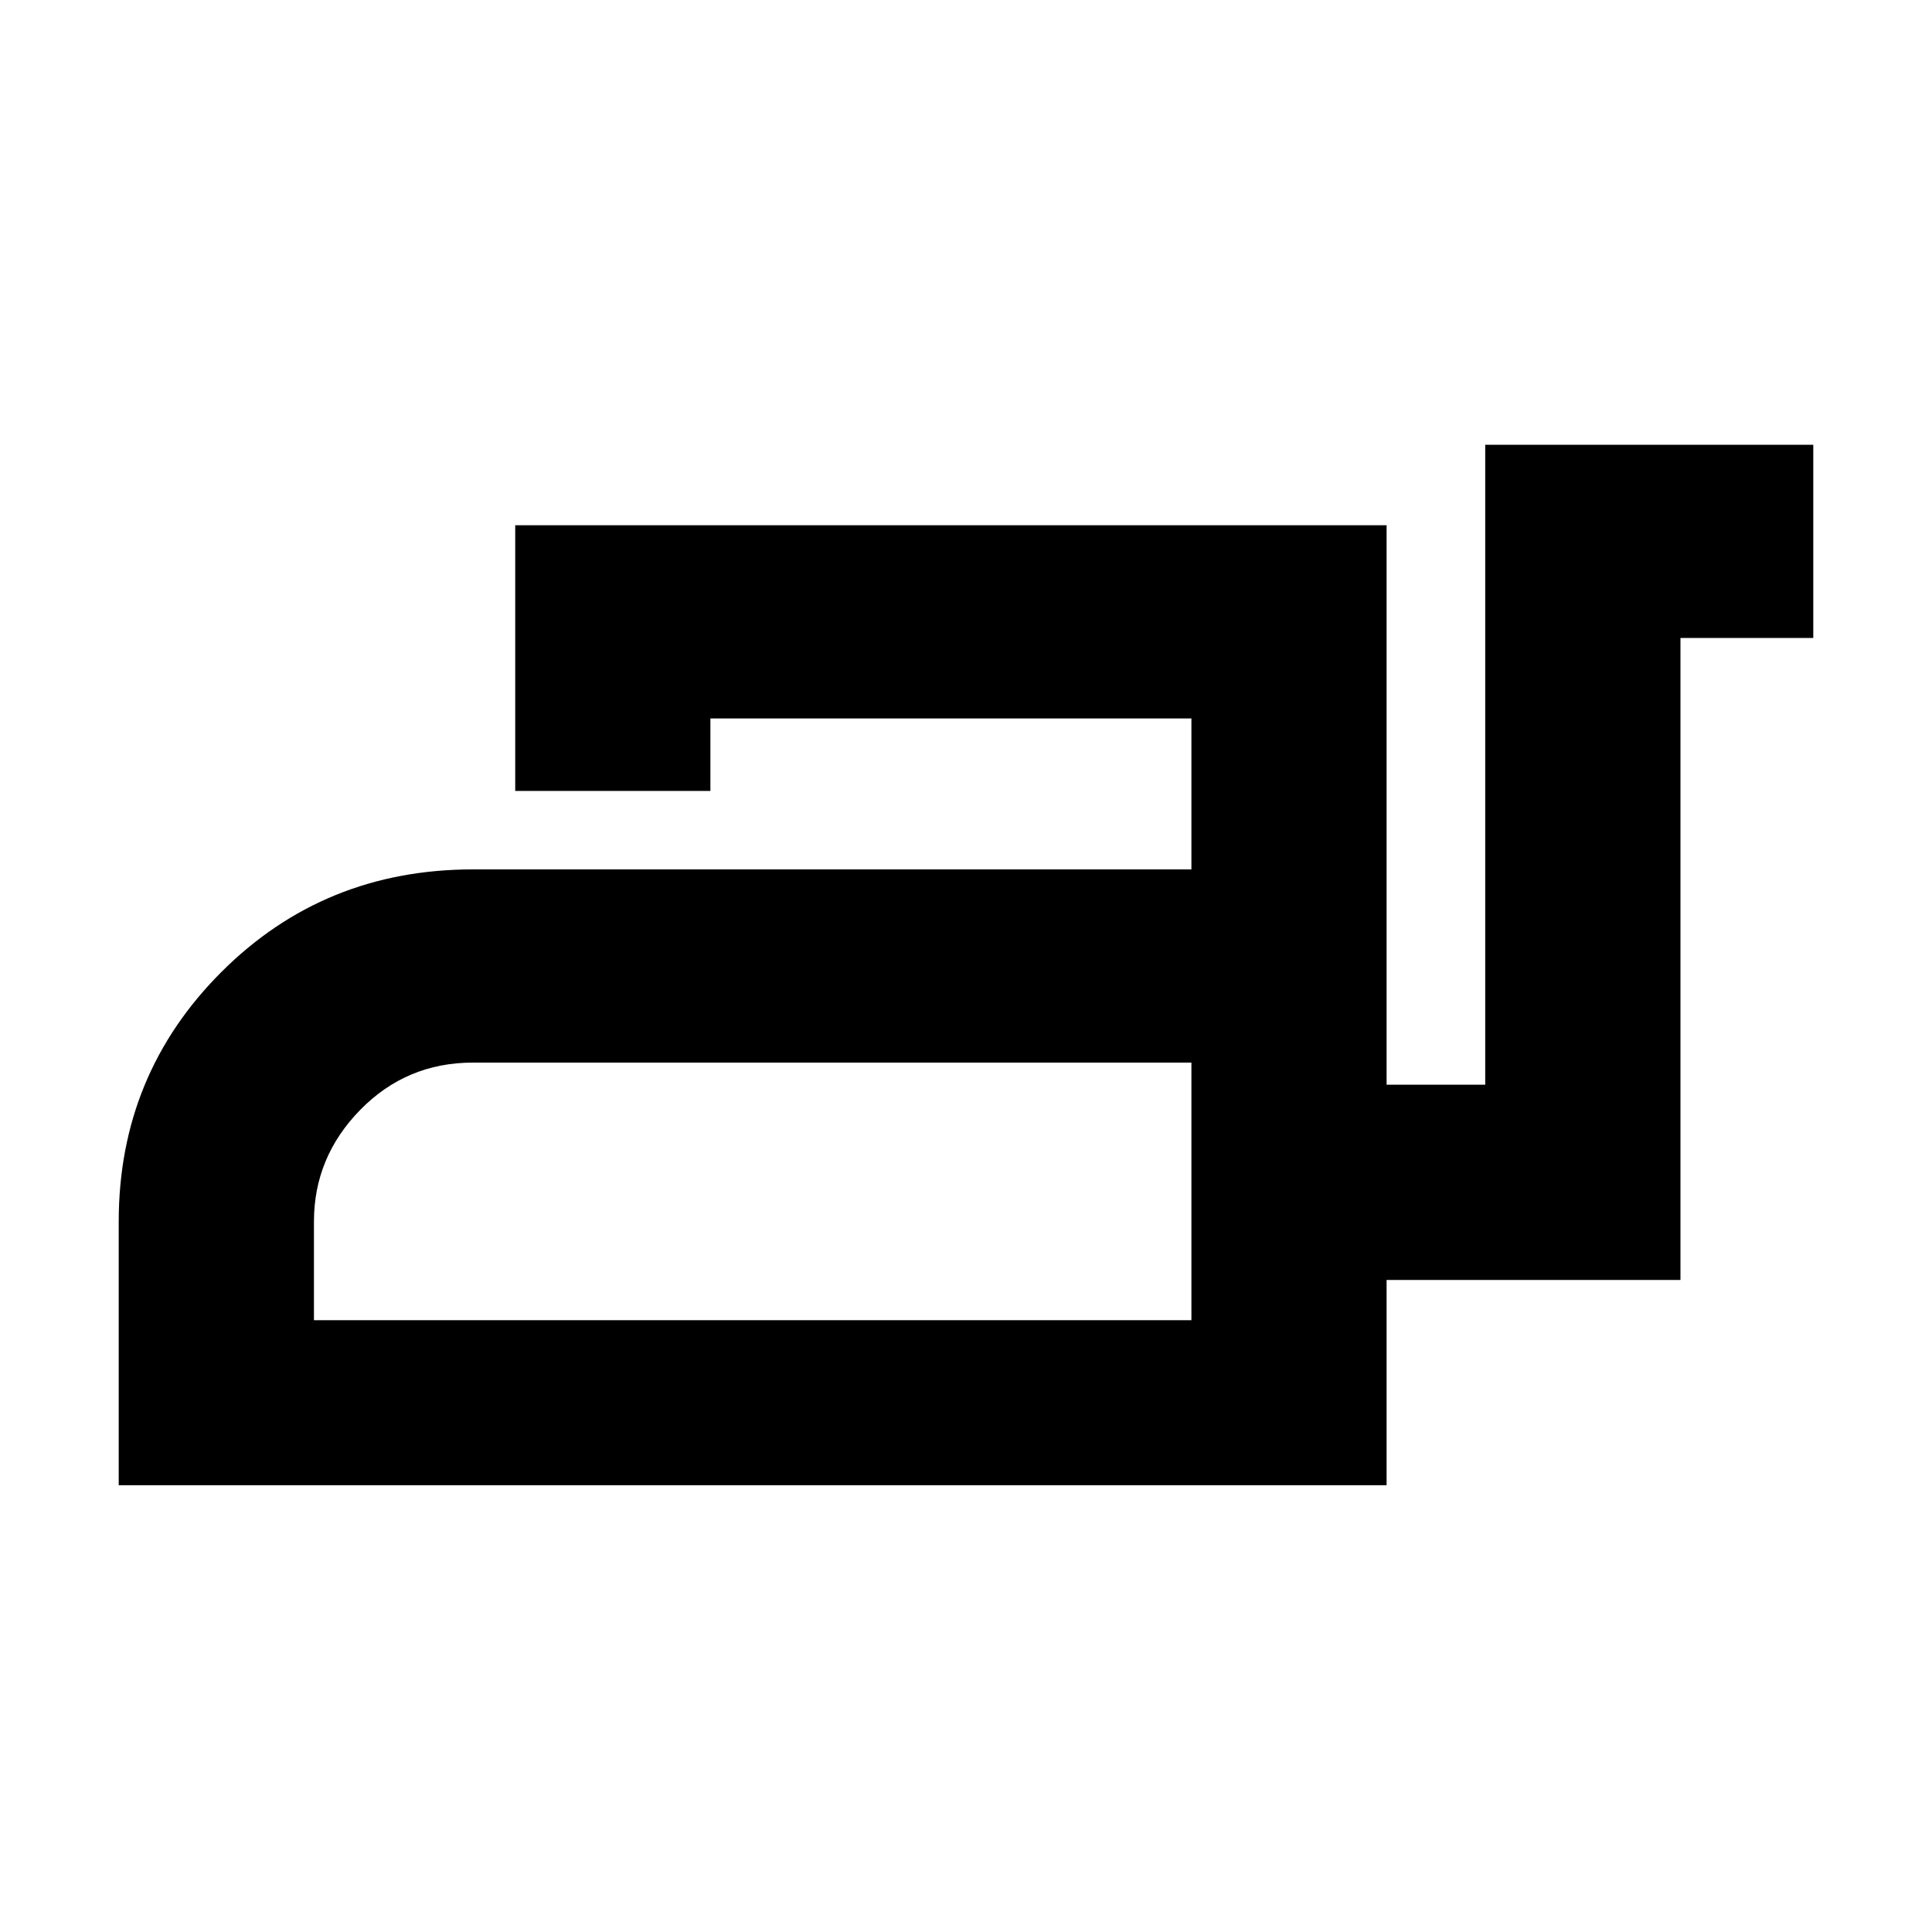 <svg xmlns="http://www.w3.org/2000/svg" height="40" width="40"><path d="M2.458 30.75V25.292Q2.458 22.25 4.583 20.125Q6.708 18 9.792 18H24.667V14.875H14.708V16.375H10.667V10.875H28.708V22.458H30.75V9.208H37.542V13.208H34.792V26.5H28.708V30.75ZM6.5 27.333H24.667V22H9.792Q8.417 22 7.458 22.979Q6.5 23.958 6.5 25.292ZM24.667 27.333V25.292Q24.667 23.958 24.667 22.979Q24.667 22 24.667 22V27.333Z"/></svg>